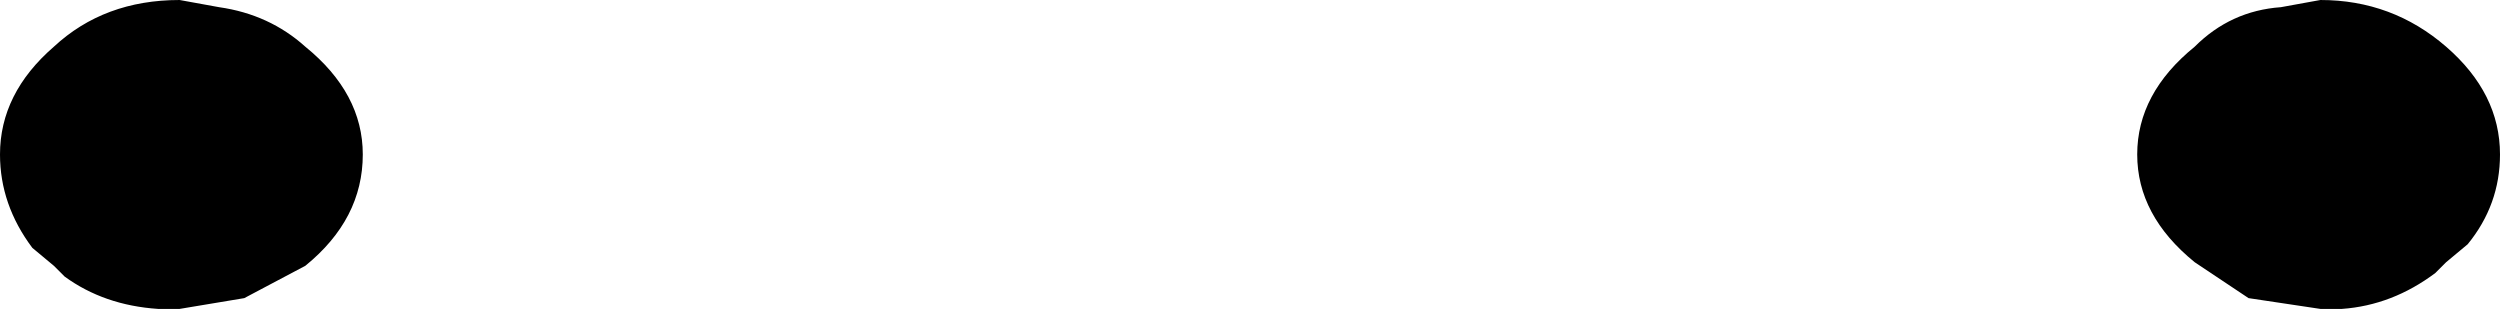 <?xml version="1.0" encoding="UTF-8" standalone="no"?>
<svg xmlns:xlink="http://www.w3.org/1999/xlink" height="4.3px" width="34.8px" xmlns="http://www.w3.org/2000/svg">
  <g transform="matrix(1.0, 0.0, 0.0, 1.0, -382.0, -132.3)">
    <path d="M384.5 132.3 L385.05 132.4 Q385.75 132.5 386.25 132.95 387.05 133.6 387.05 134.45 387.05 135.35 386.25 136.0 L385.4 136.45 384.5 136.6 384.2 136.6 Q383.45 136.55 382.9 136.15 L382.75 136.0 382.45 135.75 Q382.0 135.15 382.0 134.45 382.0 133.6 382.75 132.95 383.45 132.3 384.5 132.3 M416.05 132.95 Q416.8 133.6 416.8 134.45 416.8 135.15 416.35 135.7 L416.05 135.95 415.9 136.1 Q415.3 136.55 414.6 136.6 L414.3 136.6 413.3 136.45 412.55 135.95 Q411.75 135.3 411.75 134.45 411.75 133.6 412.55 132.95 413.05 132.45 413.75 132.4 L414.3 132.3 Q415.3 132.3 416.05 132.95" fill="#000000" fill-rule="evenodd" stroke="none"/>
  </g>
</svg>
